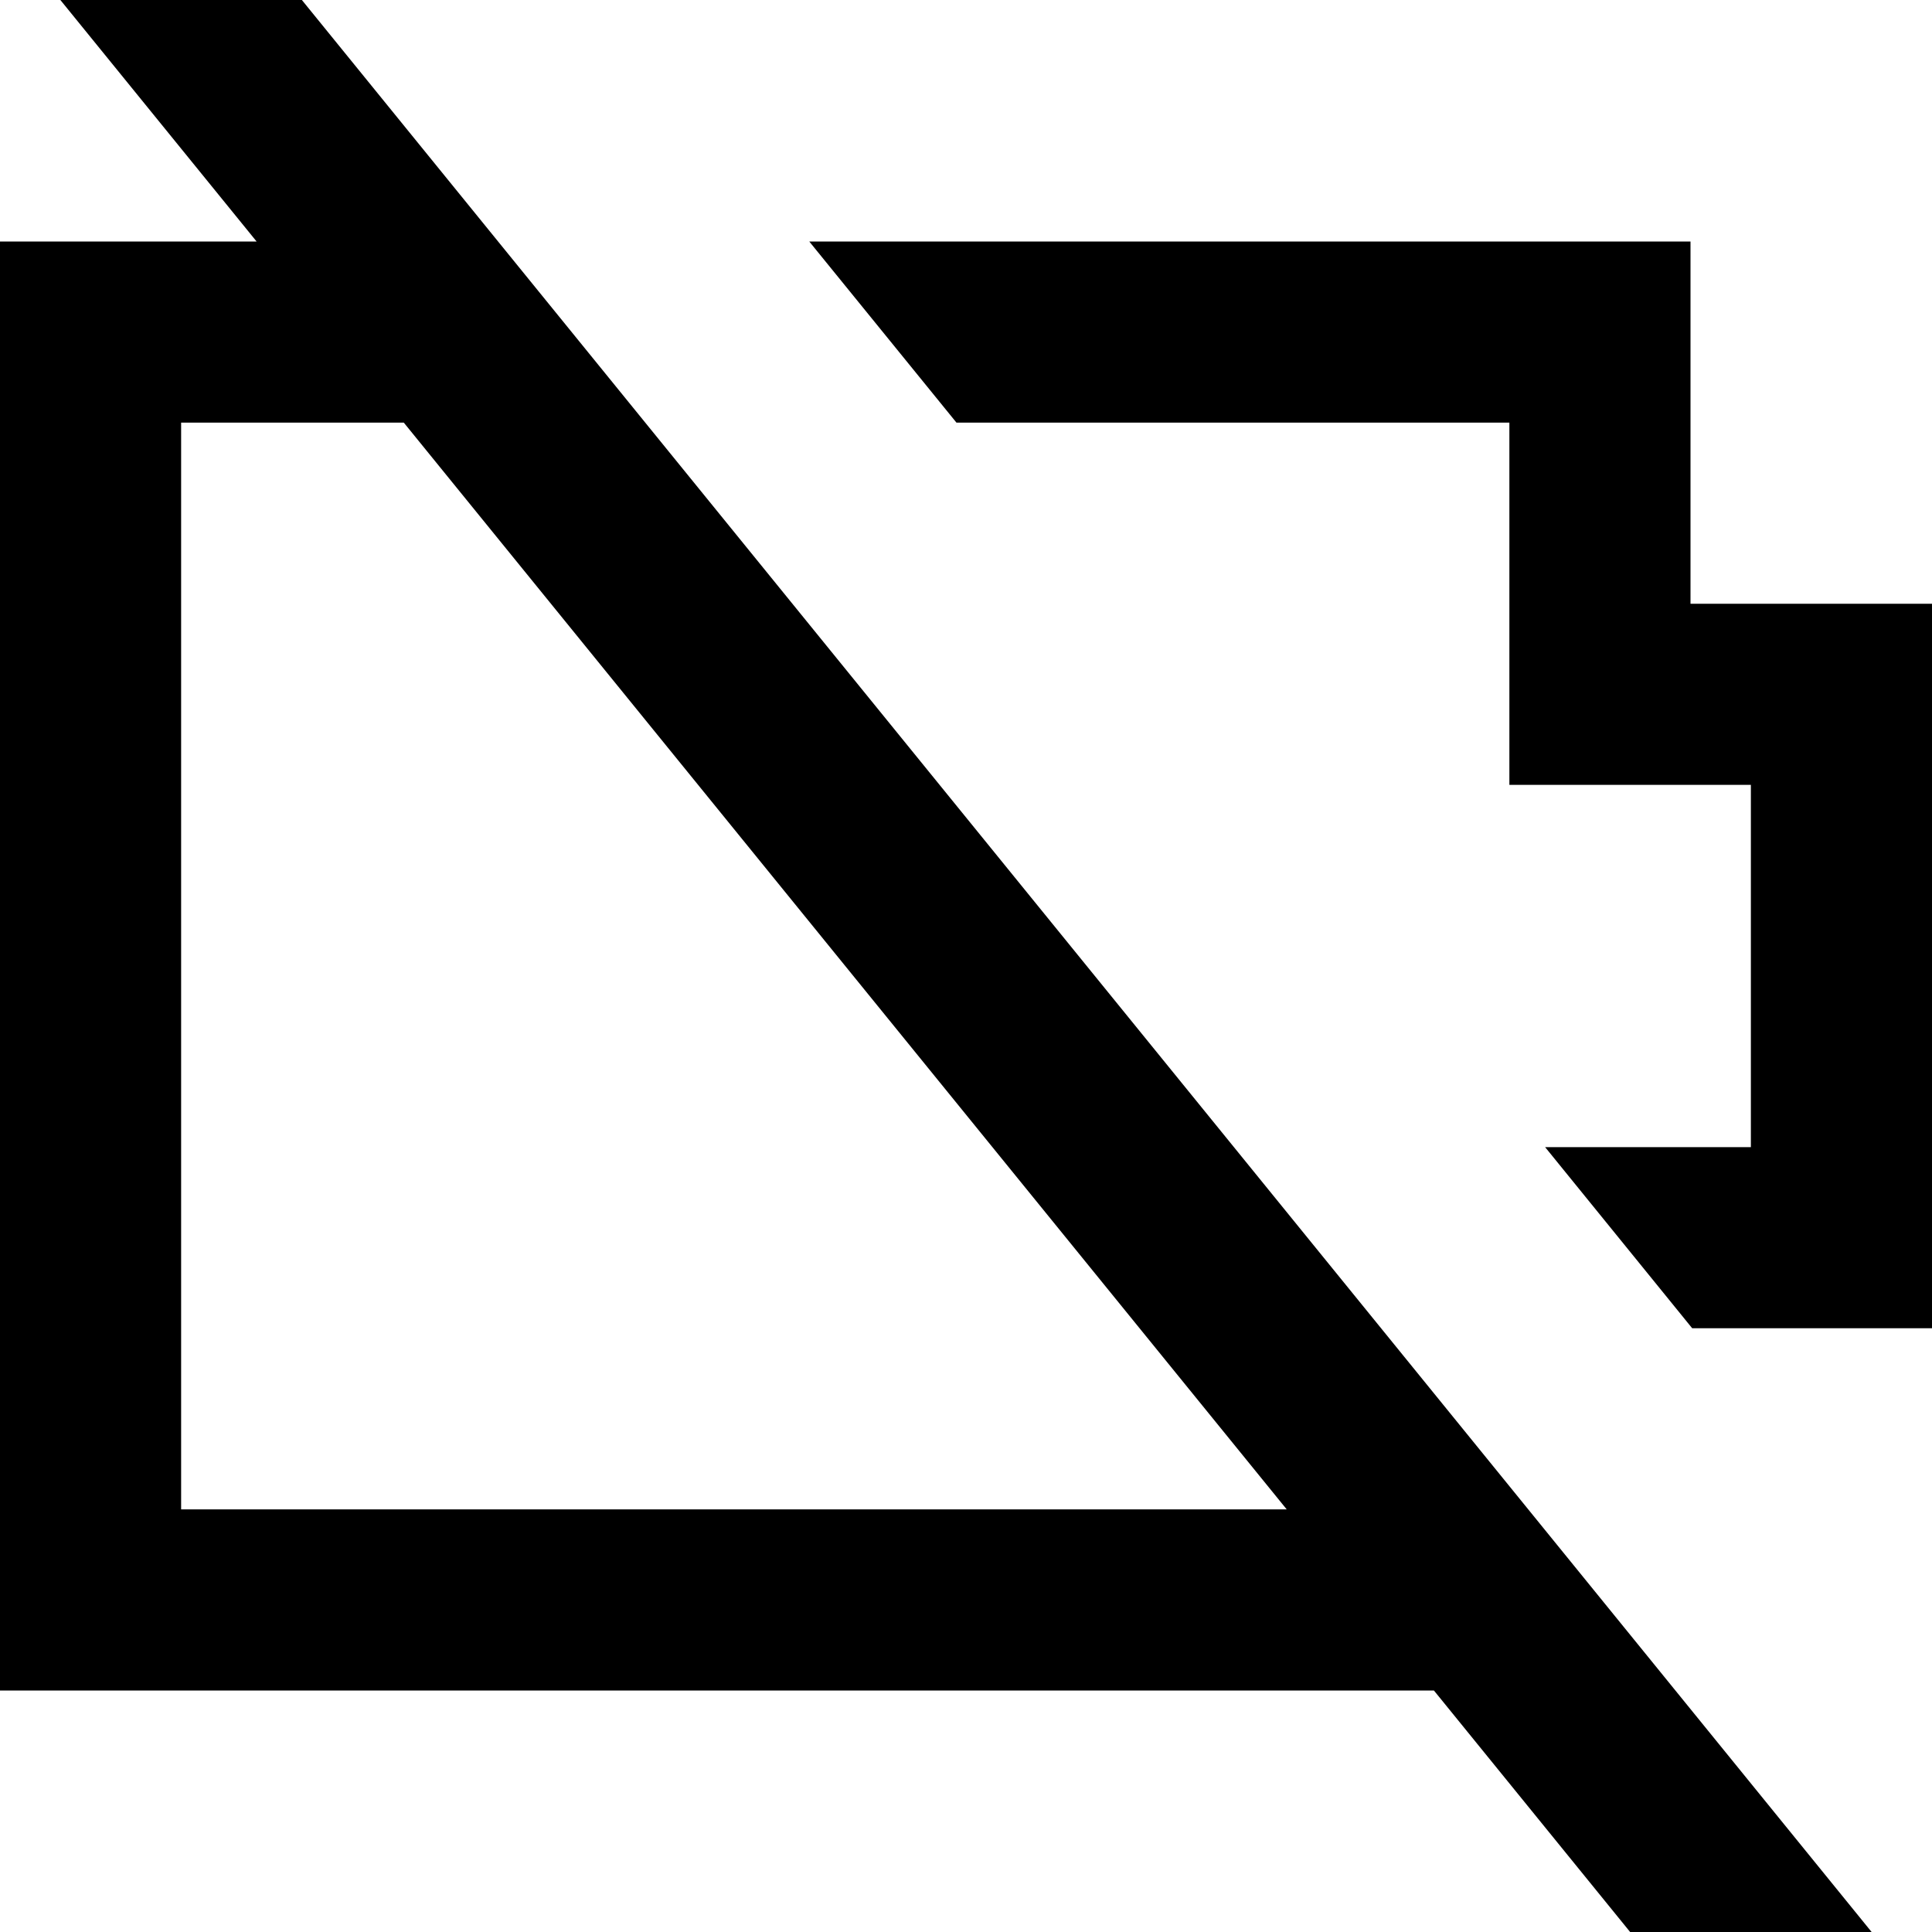 <svg width="16" height="16" viewBox="0 0 16 16" fill="none" xmlns="http://www.w3.org/2000/svg">
<path fill-rule="evenodd" clip-rule="evenodd" d="M2.5 0L15.5 16H13.5L11.875 14H0V2H2.125L0.5 0H2.5ZM3.344 3.5L10.656 12.5H1.5V3.5H3.344Z" fill="black"/>
<path d="M6.702 2L7.921 3.5H12.5V6.5H14.5V9.5H12.796L14.014 11H16V5H14V2H6.702Z" fill="black"/>
</svg>
